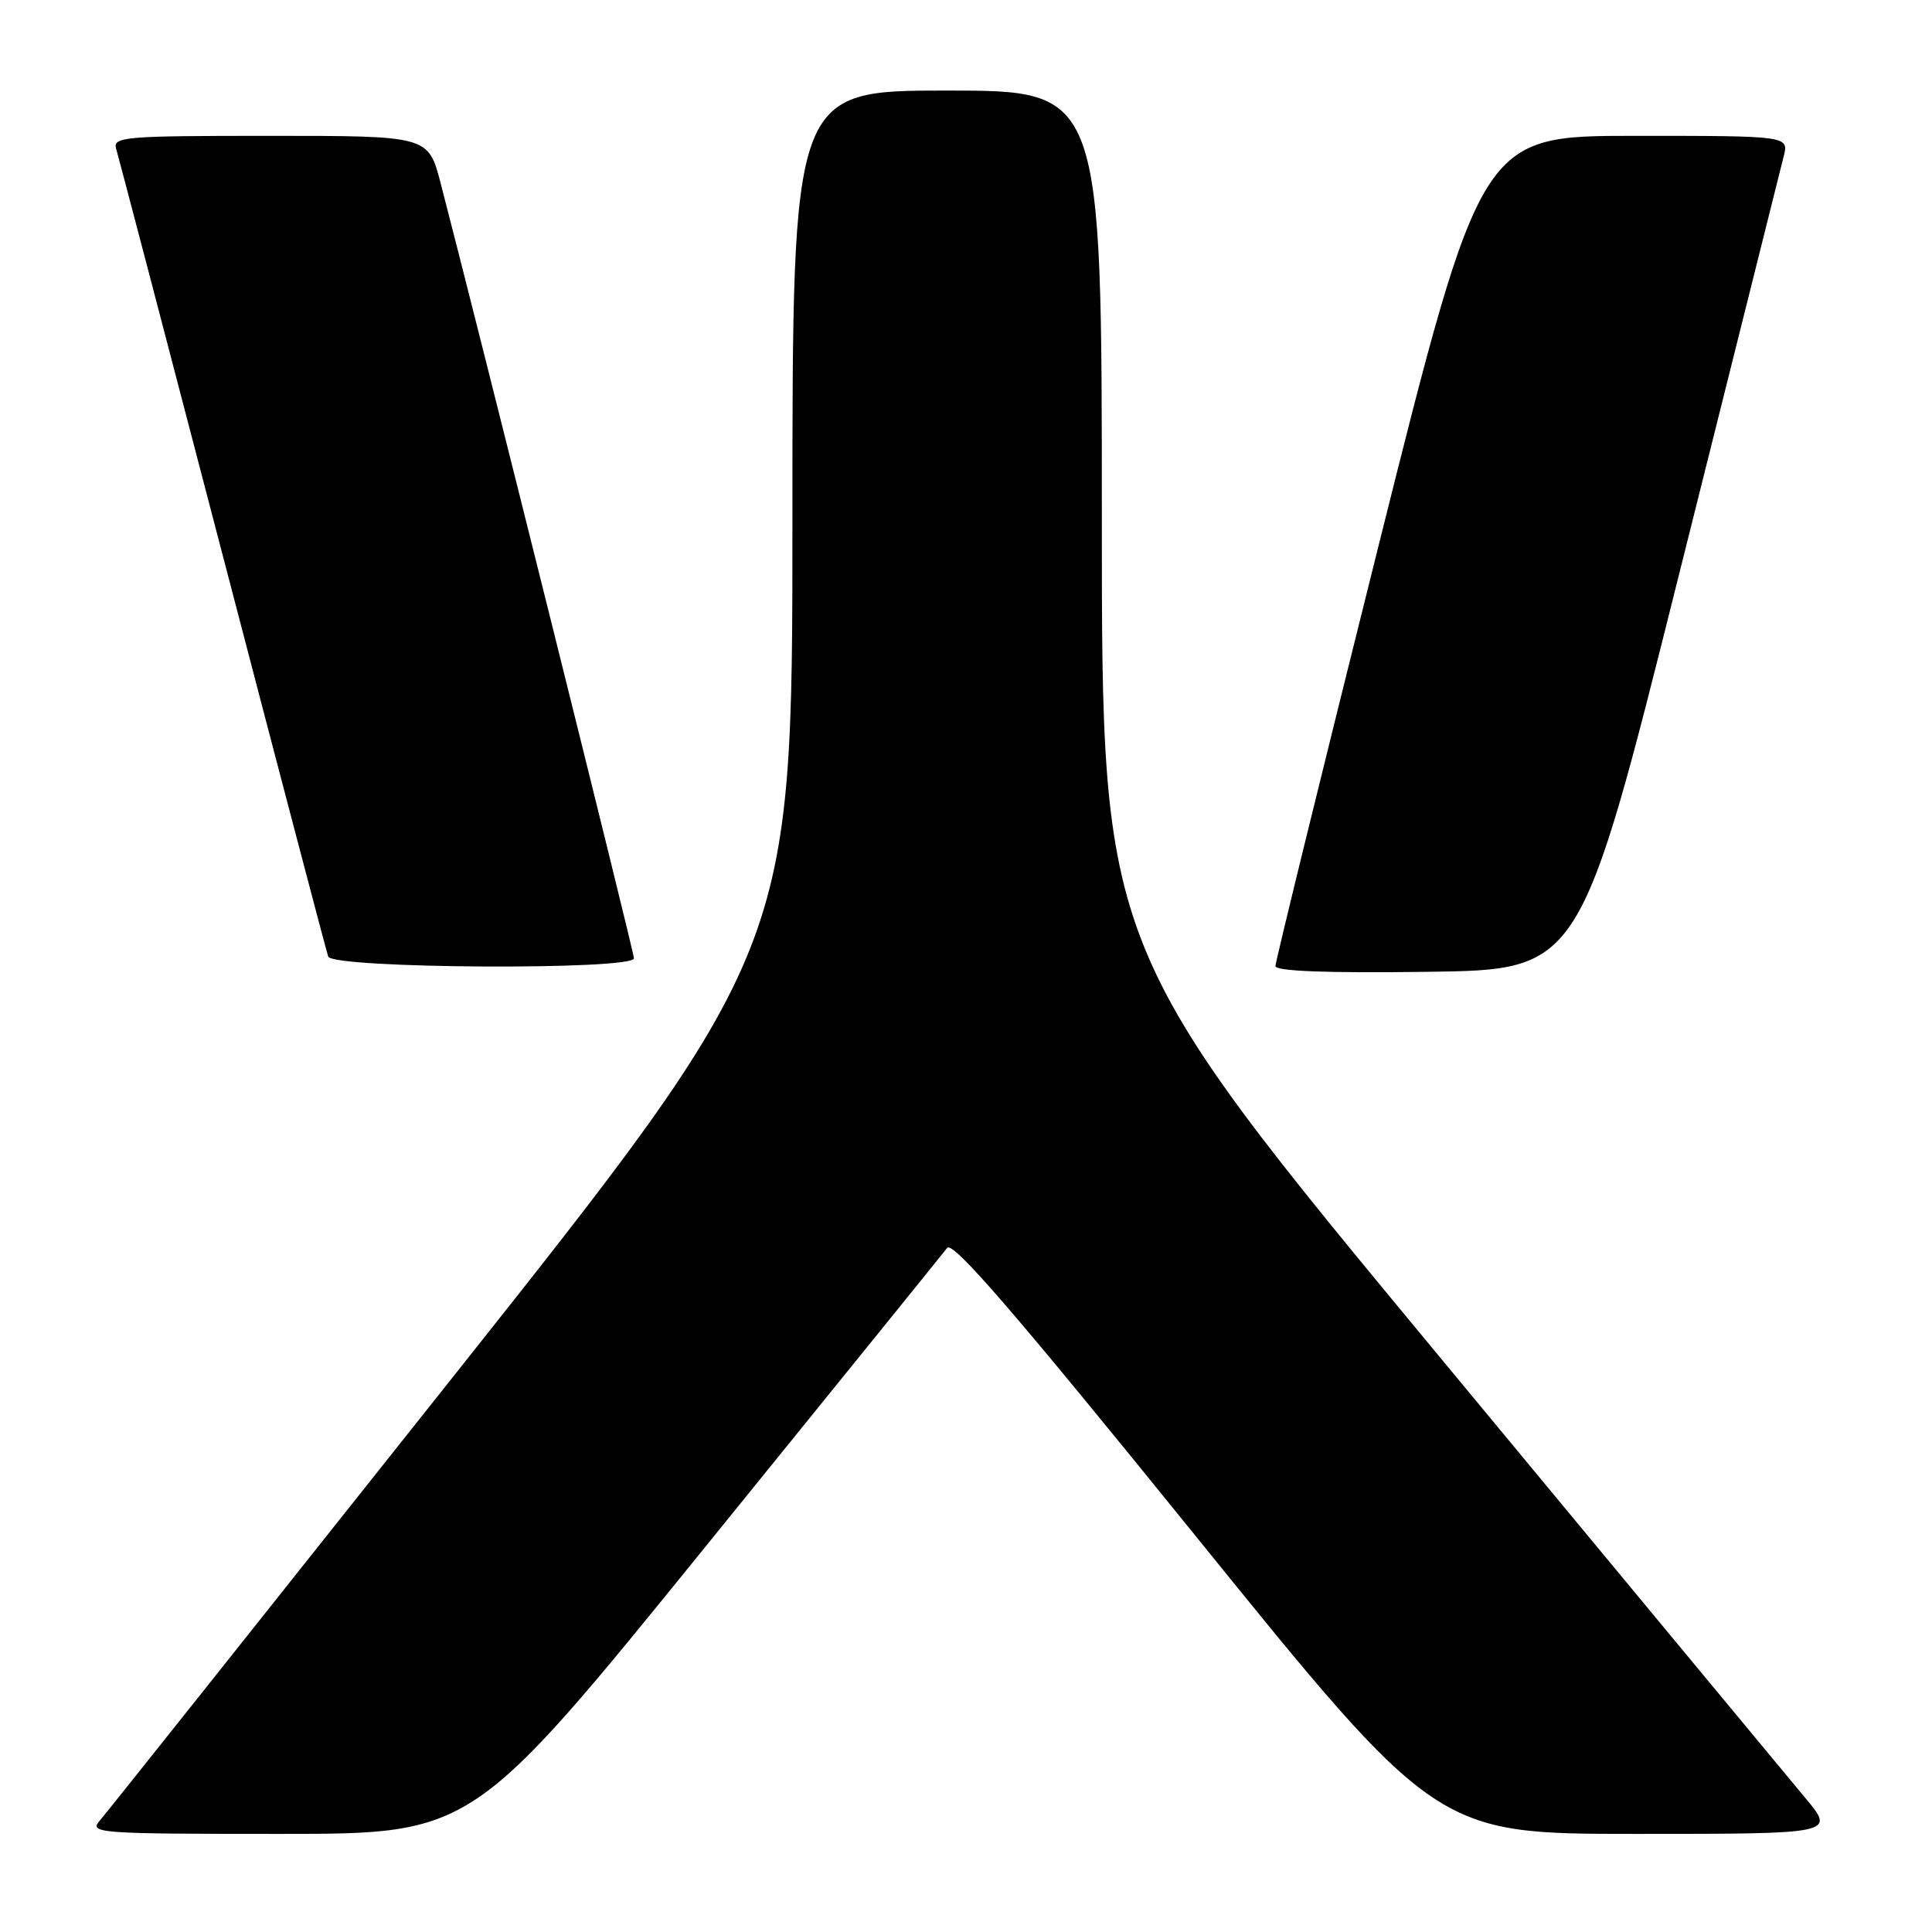 <?xml version="1.0" encoding="UTF-8" standalone="no"?>
<!DOCTYPE svg PUBLIC "-//W3C//DTD SVG 1.1//EN" "http://www.w3.org/Graphics/SVG/1.1/DTD/svg11.dtd" >
<svg xmlns="http://www.w3.org/2000/svg" xmlns:xlink="http://www.w3.org/1999/xlink" version="1.1" viewBox="0 0 256 256">
 <g >
 <path fill="currentColor"
d=" M 93.57 204.83 C 110.58 183.84 124.95 166.08 125.50 165.36 C 126.25 164.39 134.53 173.99 158.43 203.53 C 190.36 243.00 190.36 243.00 216.77 243.00 C 243.19 243.00 243.19 243.00 239.22 238.25 C 237.04 235.64 215.17 209.26 190.63 179.64 C 146.00 125.78 146.00 125.78 146.00 68.89 C 146.00 12.00 146.00 12.00 125.50 12.00 C 105.00 12.00 105.00 12.00 105.00 68.89 C 105.00 125.78 105.00 125.78 59.87 182.64 C 35.04 213.91 14.05 240.29 13.21 241.25 C 11.77 242.91 12.99 243.00 37.16 243.00 C 62.64 243.00 62.64 243.00 93.57 204.83 Z  M 222.51 76.00 C 229.73 47.12 235.96 22.26 236.34 20.75 C 237.04 18.00 237.04 18.00 216.64 18.00 C 196.25 18.00 196.25 18.00 182.62 72.49 C 175.13 102.46 169.00 127.45 169.00 128.01 C 169.00 128.69 175.86 128.95 189.19 128.77 C 209.38 128.50 209.38 128.50 222.51 76.00 Z  M 84.00 126.98 C 84.00 126.13 63.39 43.48 58.38 24.25 C 56.75 18.00 56.75 18.00 35.81 18.00 C 16.33 18.00 14.90 18.12 15.40 19.75 C 15.69 20.71 22.03 44.90 29.49 73.50 C 36.95 102.10 43.25 126.06 43.49 126.75 C 44.06 128.35 84.00 128.58 84.00 126.98 Z "/>
</g>
</svg>